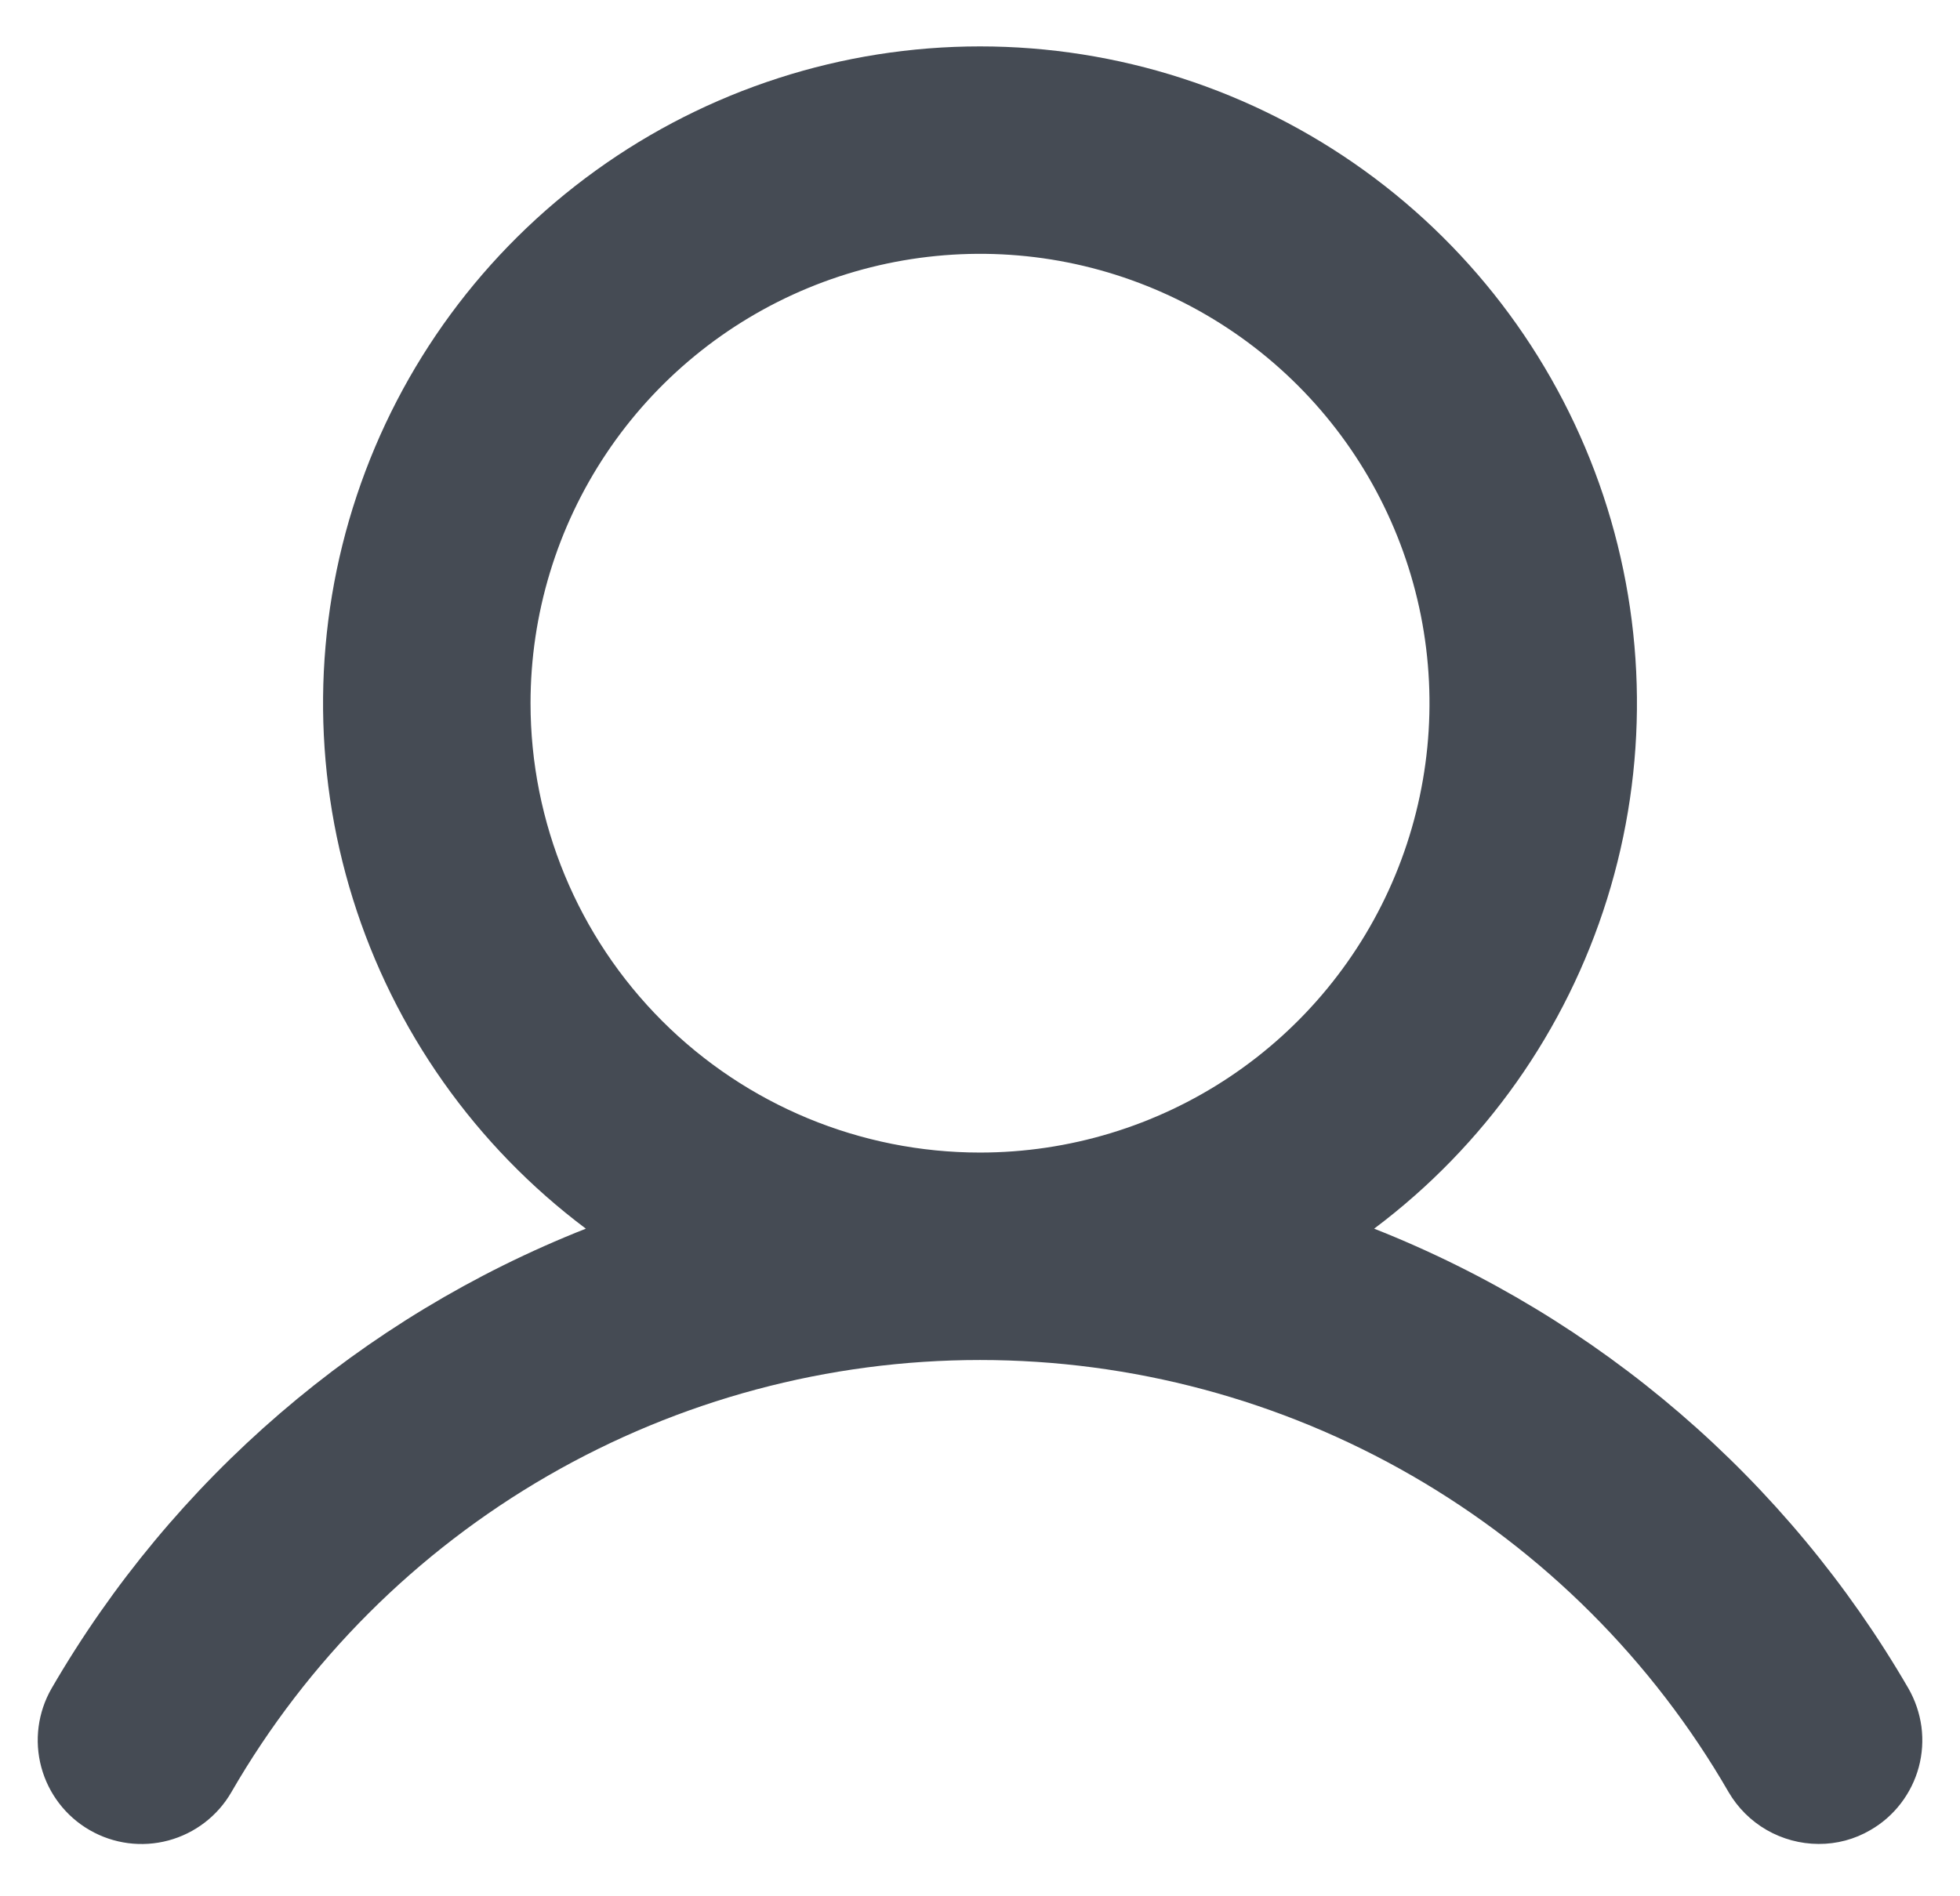 <svg width="31" height="30" viewBox="0 0 31 30" fill="none" xmlns="http://www.w3.org/2000/svg">
<path d="M30.184 26.711C28.266 23.405 25.289 20.842 21.734 19.438C23.479 18.129 24.768 16.305 25.418 14.223C26.068 12.142 26.047 9.908 25.358 7.839C24.668 5.77 23.345 3.971 21.576 2.696C19.806 1.421 17.681 0.734 15.5 0.734C13.319 0.734 11.194 1.421 9.425 2.696C7.655 3.971 6.332 5.77 5.643 7.839C4.953 9.908 4.932 12.142 5.582 14.223C6.232 16.305 7.521 18.129 9.266 19.438C5.711 20.842 2.734 23.405 0.816 26.711C0.599 27.088 0.54 27.536 0.653 27.957C0.766 28.377 1.041 28.736 1.418 28.953C1.795 29.171 2.243 29.23 2.664 29.117C3.084 29.004 3.443 28.729 3.66 28.352C4.86 26.273 6.586 24.548 8.664 23.348C10.743 22.148 13.1 21.516 15.5 21.516C17.9 21.516 20.257 22.148 22.336 23.348C24.414 24.548 26.14 26.273 27.34 28.352C27.485 28.6 27.692 28.807 27.942 28.951C28.191 29.094 28.474 29.171 28.762 29.172C29.05 29.174 29.333 29.099 29.582 28.953C29.769 28.846 29.933 28.702 30.064 28.531C30.195 28.36 30.292 28.165 30.348 27.957C30.404 27.748 30.418 27.531 30.39 27.317C30.361 27.104 30.291 26.898 30.184 26.711ZM8.391 11.125C8.391 9.719 8.808 8.344 9.589 7.175C10.37 6.006 11.48 5.095 12.779 4.557C14.079 4.019 15.508 3.878 16.887 4.152C18.266 4.427 19.533 5.104 20.527 6.098C21.521 7.092 22.198 8.359 22.473 9.738C22.747 11.117 22.606 12.547 22.068 13.846C21.53 15.145 20.619 16.255 19.45 17.036C18.281 17.817 16.906 18.234 15.5 18.234C13.614 18.234 11.806 17.485 10.473 16.152C9.14 14.819 8.391 13.011 8.391 11.125Z" fill="#454B54"/>
</svg>
